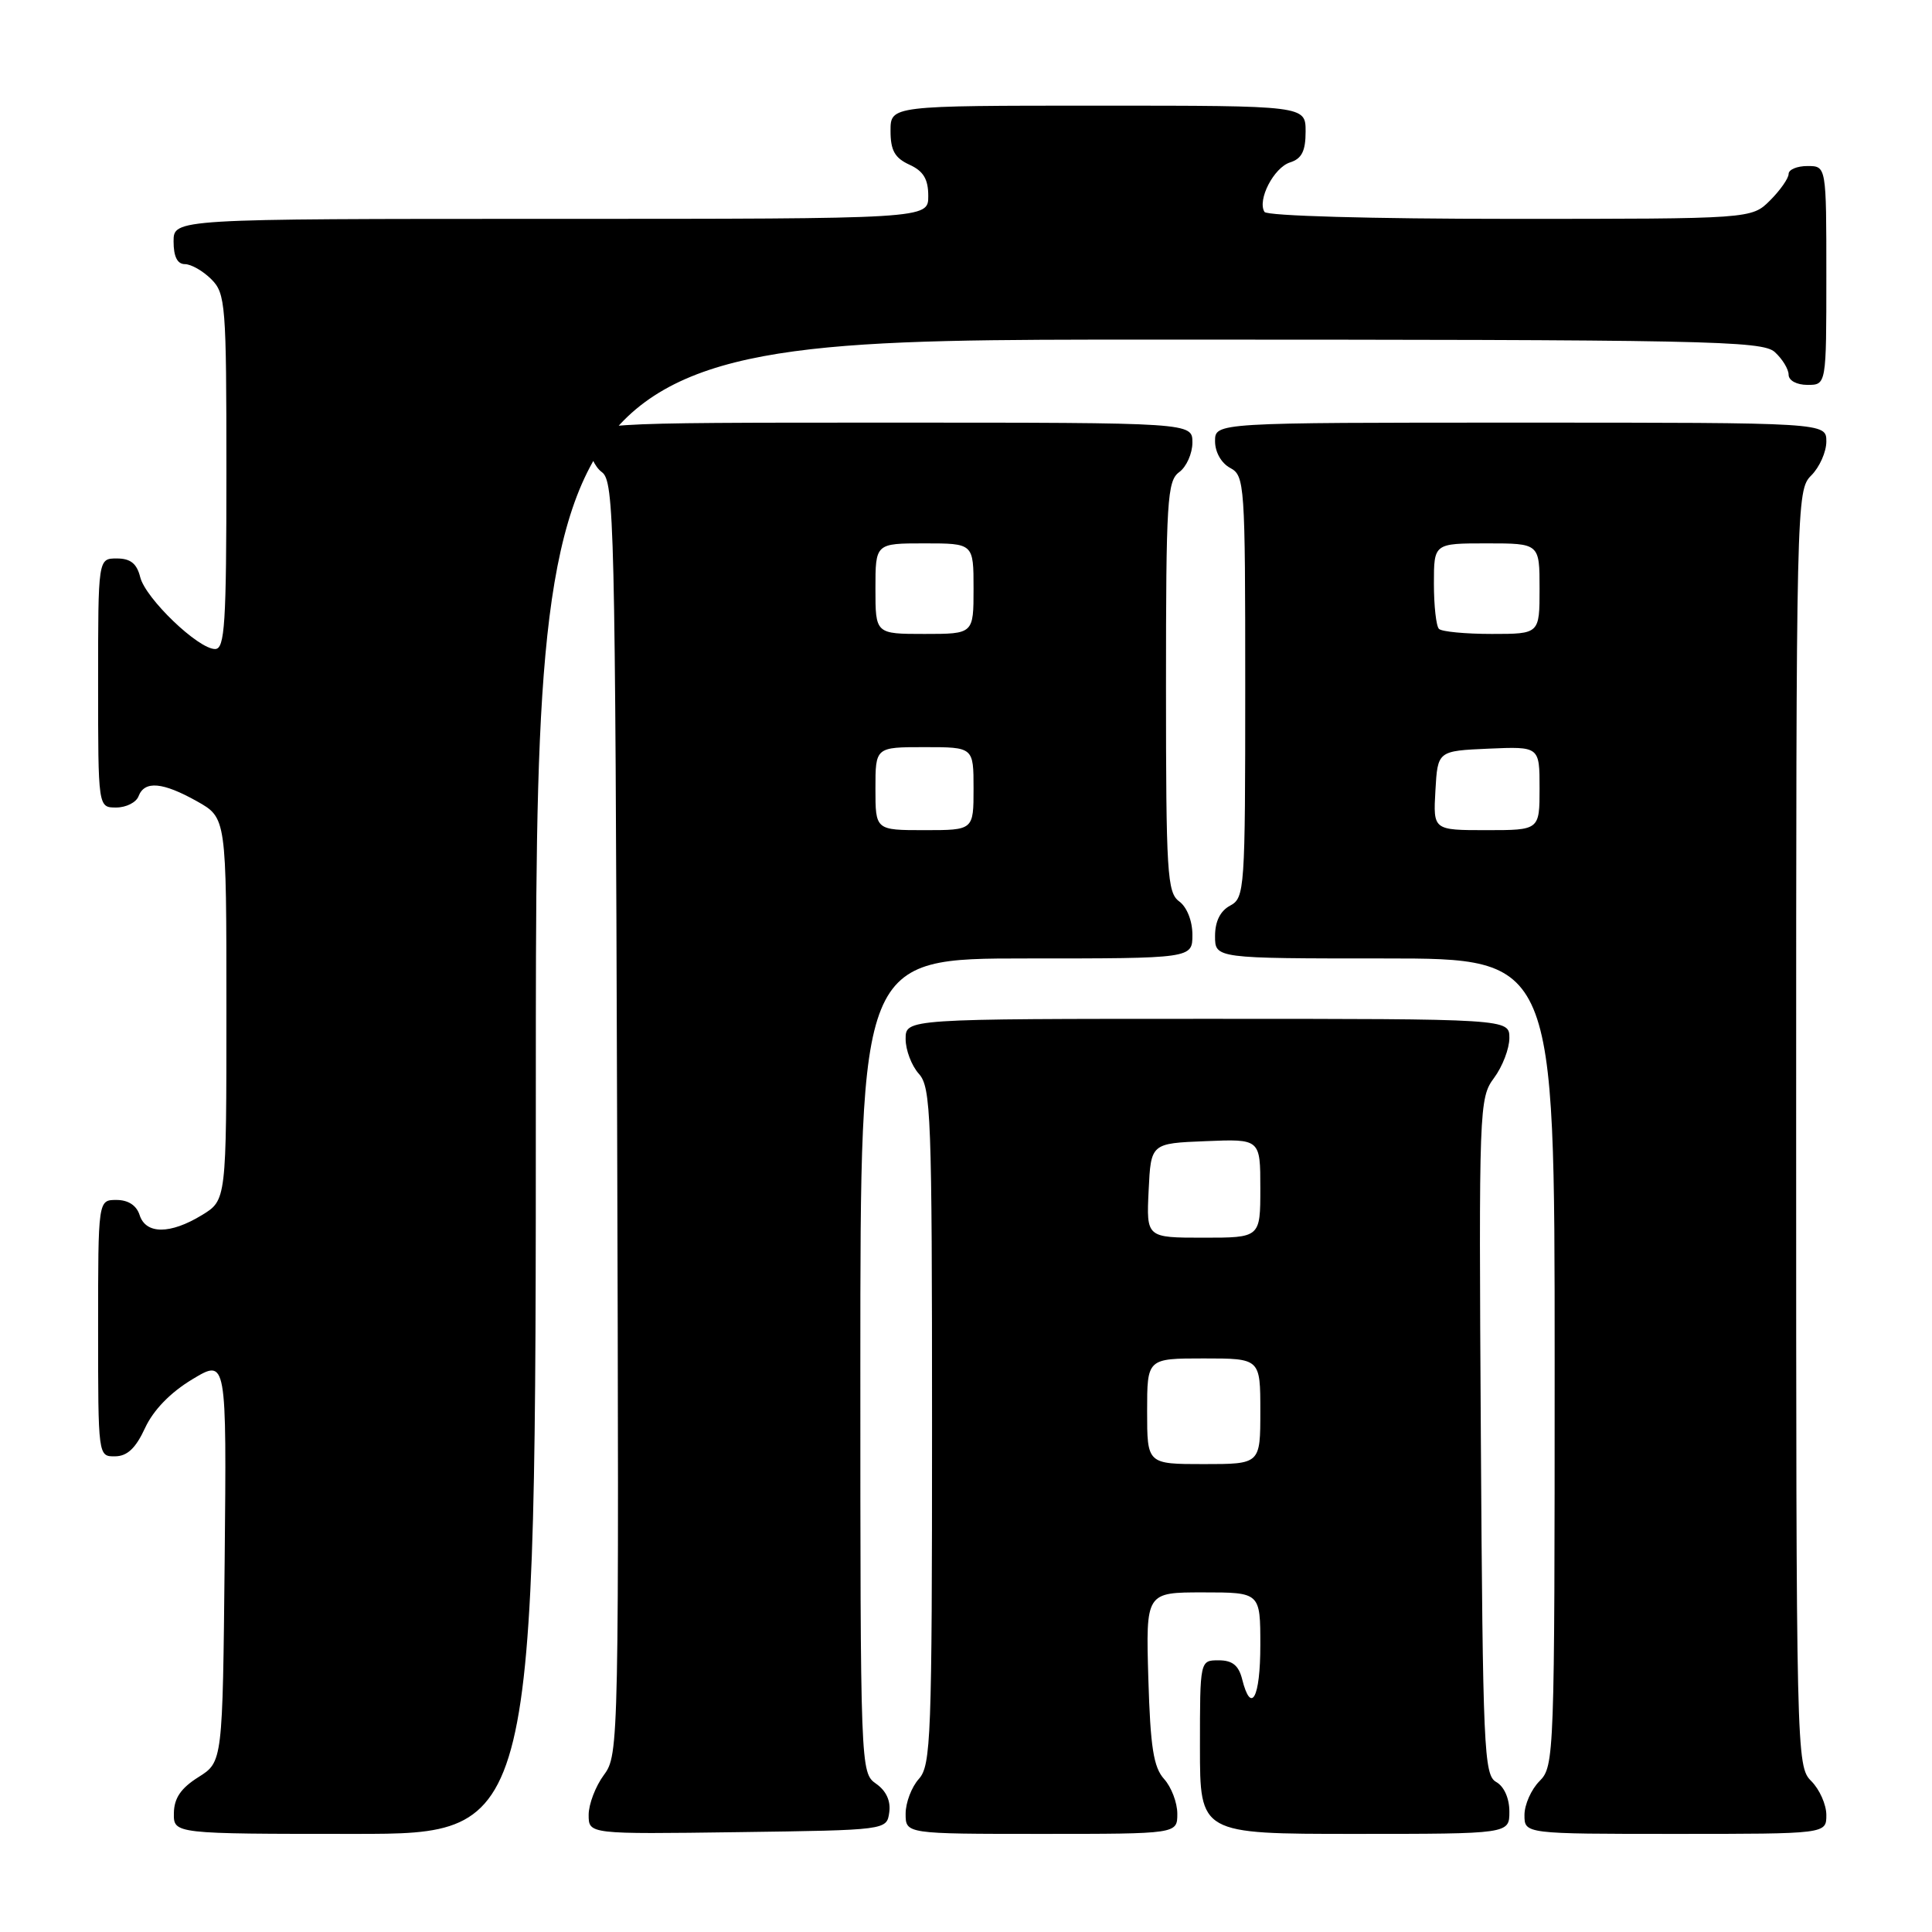 <?xml version="1.0" encoding="UTF-8" standalone="no"?>
<!DOCTYPE svg PUBLIC "-//W3C//DTD SVG 1.1//EN" "http://www.w3.org/Graphics/SVG/1.1/DTD/svg11.dtd" >
<svg xmlns="http://www.w3.org/2000/svg" xmlns:xlink="http://www.w3.org/1999/xlink" version="1.1" viewBox="0 0 256 256">
 <g >
 <path fill="currentColor"
d=" M 71.00 144.00 C 71.00 45.00 71.00 45.00 152.17 45.00 C 226.30 45.00 233.50 45.14 235.17 46.65 C 236.18 47.57 237.00 48.92 237.00 49.65 C 237.00 50.42 238.07 51.00 239.50 51.00 C 242.00 51.00 242.00 51.00 242.00 36.50 C 242.00 22.00 242.00 22.00 239.50 22.00 C 238.12 22.00 237.00 22.47 237.00 23.05 C 237.00 23.62 235.90 25.20 234.55 26.55 C 232.09 29.00 232.09 29.00 200.10 29.00 C 181.81 29.00 167.88 28.61 167.55 28.08 C 166.57 26.50 168.79 22.20 170.94 21.52 C 172.49 21.03 173.00 20.02 173.00 17.43 C 173.00 14.00 173.00 14.00 145.50 14.00 C 118.00 14.00 118.00 14.00 118.00 17.34 C 118.00 19.93 118.56 20.93 120.50 21.82 C 122.36 22.67 123.00 23.73 123.00 25.98 C 123.00 29.00 123.00 29.00 73.00 29.00 C 23.00 29.00 23.00 29.00 23.00 32.00 C 23.00 34.00 23.50 35.00 24.50 35.00 C 25.32 35.00 26.90 35.90 28.00 37.00 C 29.89 38.89 30.00 40.33 30.00 62.50 C 30.00 82.70 29.79 86.00 28.50 86.00 C 26.26 86.00 19.29 79.31 18.58 76.48 C 18.13 74.67 17.29 74.00 15.48 74.00 C 13.00 74.00 13.00 74.00 13.00 90.50 C 13.00 107.00 13.00 107.00 15.39 107.00 C 16.71 107.00 18.05 106.33 18.36 105.50 C 19.16 103.41 21.56 103.63 26.11 106.18 C 30.00 108.37 30.00 108.37 30.00 133.70 C 30.00 159.03 30.00 159.03 26.75 161.01 C 22.55 163.57 19.32 163.57 18.50 161.00 C 18.09 159.72 16.99 159.00 15.43 159.00 C 13.00 159.00 13.00 159.00 13.00 176.00 C 13.00 192.97 13.00 193.00 15.25 192.97 C 16.86 192.96 17.99 191.89 19.22 189.22 C 20.32 186.84 22.58 184.51 25.49 182.76 C 30.03 180.03 30.03 180.03 29.77 206.74 C 29.50 233.46 29.50 233.46 26.29 235.48 C 23.97 236.94 23.07 238.26 23.04 240.25 C 23.00 243.00 23.00 243.00 47.00 243.00 C 71.00 243.00 71.00 243.00 71.00 144.00 Z  M 117.83 240.15 C 118.05 238.64 117.42 237.28 116.08 236.35 C 114.02 234.90 114.00 234.46 114.00 180.94 C 114.00 127.00 114.00 127.00 136.00 127.00 C 158.00 127.00 158.00 127.00 158.00 123.86 C 158.00 122.02 157.27 120.19 156.25 119.44 C 154.66 118.28 154.50 115.71 154.50 91.00 C 154.50 66.29 154.66 63.72 156.25 62.56 C 157.21 61.86 158.00 60.09 158.00 58.64 C 158.00 56.00 158.00 56.00 118.00 56.00 C 78.00 56.00 78.00 56.00 78.00 58.64 C 78.00 60.09 78.79 61.86 79.75 62.56 C 81.39 63.76 81.52 69.19 81.77 148.15 C 82.03 231.34 82.01 232.50 80.02 235.19 C 78.91 236.69 78.00 239.07 78.00 240.48 C 78.00 243.04 78.00 243.04 97.75 242.77 C 117.50 242.50 117.50 242.50 117.83 240.15 Z  M 156.00 240.33 C 156.00 238.86 155.21 236.79 154.25 235.73 C 152.85 234.18 152.43 231.53 152.16 222.40 C 151.83 211.00 151.83 211.00 159.41 211.00 C 167.00 211.00 167.00 211.00 167.00 218.00 C 167.00 224.98 165.78 227.25 164.59 222.50 C 164.13 220.67 163.29 220.00 161.48 220.00 C 159.00 220.00 159.00 220.00 159.00 231.50 C 159.00 243.00 159.00 243.00 179.50 243.00 C 200.00 243.00 200.00 243.00 200.00 240.05 C 200.00 238.28 199.30 236.71 198.25 236.12 C 196.63 235.21 196.48 231.80 196.22 190.36 C 195.95 146.69 195.99 145.50 197.97 142.83 C 199.09 141.32 200.00 138.94 200.00 137.54 C 200.00 135.00 200.00 135.00 160.00 135.00 C 120.00 135.00 120.00 135.00 120.00 137.67 C 120.00 139.14 120.79 141.21 121.75 142.28 C 123.36 144.06 123.50 147.75 123.50 189.00 C 123.50 230.25 123.36 233.94 121.75 235.72 C 120.79 236.79 120.00 238.86 120.00 240.33 C 120.00 243.00 120.00 243.00 138.00 243.00 C 156.00 243.00 156.00 243.00 156.00 240.33 Z  M 242.00 240.50 C 242.00 239.12 241.10 237.10 240.00 236.00 C 238.03 234.03 238.00 232.67 238.00 149.50 C 238.00 66.33 238.03 64.97 240.00 63.00 C 241.10 61.90 242.00 59.88 242.00 58.50 C 242.00 56.00 242.00 56.00 201.50 56.00 C 161.00 56.00 161.00 56.00 161.00 58.46 C 161.00 59.91 161.83 61.37 163.00 62.00 C 164.93 63.03 165.00 64.09 165.00 91.00 C 165.00 117.91 164.93 118.97 163.00 120.00 C 161.69 120.70 161.00 122.09 161.00 124.04 C 161.00 127.00 161.00 127.00 183.50 127.00 C 206.00 127.00 206.00 127.00 206.00 180.50 C 206.00 232.67 205.95 234.05 204.00 236.00 C 202.90 237.10 202.00 239.12 202.00 240.50 C 202.00 243.00 202.00 243.00 222.00 243.00 C 242.00 243.00 242.00 243.00 242.00 240.50 Z  M 116.00 104.50 C 116.00 99.00 116.00 99.00 122.50 99.00 C 129.00 99.00 129.00 99.00 129.00 104.50 C 129.00 110.00 129.00 110.00 122.50 110.00 C 116.00 110.00 116.00 110.00 116.00 104.50 Z  M 116.00 78.00 C 116.00 72.00 116.00 72.00 122.50 72.00 C 129.00 72.00 129.00 72.00 129.00 78.00 C 129.00 84.00 129.00 84.00 122.50 84.00 C 116.00 84.00 116.00 84.00 116.00 78.00 Z  M 152.00 187.00 C 152.00 180.00 152.00 180.00 159.50 180.00 C 167.00 180.00 167.00 180.00 167.00 187.00 C 167.00 194.00 167.00 194.00 159.50 194.00 C 152.00 194.00 152.00 194.00 152.00 187.00 Z  M 152.20 157.75 C 152.50 151.50 152.50 151.50 159.75 151.21 C 167.00 150.91 167.00 150.91 167.00 157.46 C 167.00 164.00 167.00 164.00 159.45 164.00 C 151.90 164.00 151.90 164.00 152.20 157.75 Z  M 190.20 104.75 C 190.50 99.50 190.50 99.50 197.25 99.20 C 204.00 98.91 204.00 98.91 204.00 104.45 C 204.00 110.00 204.00 110.00 196.95 110.00 C 189.90 110.00 189.90 110.00 190.20 104.75 Z  M 190.67 83.33 C 190.30 82.97 190.00 80.27 190.00 77.33 C 190.00 72.00 190.00 72.00 197.00 72.00 C 204.00 72.00 204.00 72.00 204.00 78.00 C 204.00 84.00 204.00 84.00 197.67 84.00 C 194.18 84.00 191.03 83.70 190.67 83.33 Z "/>
</g>
</svg>